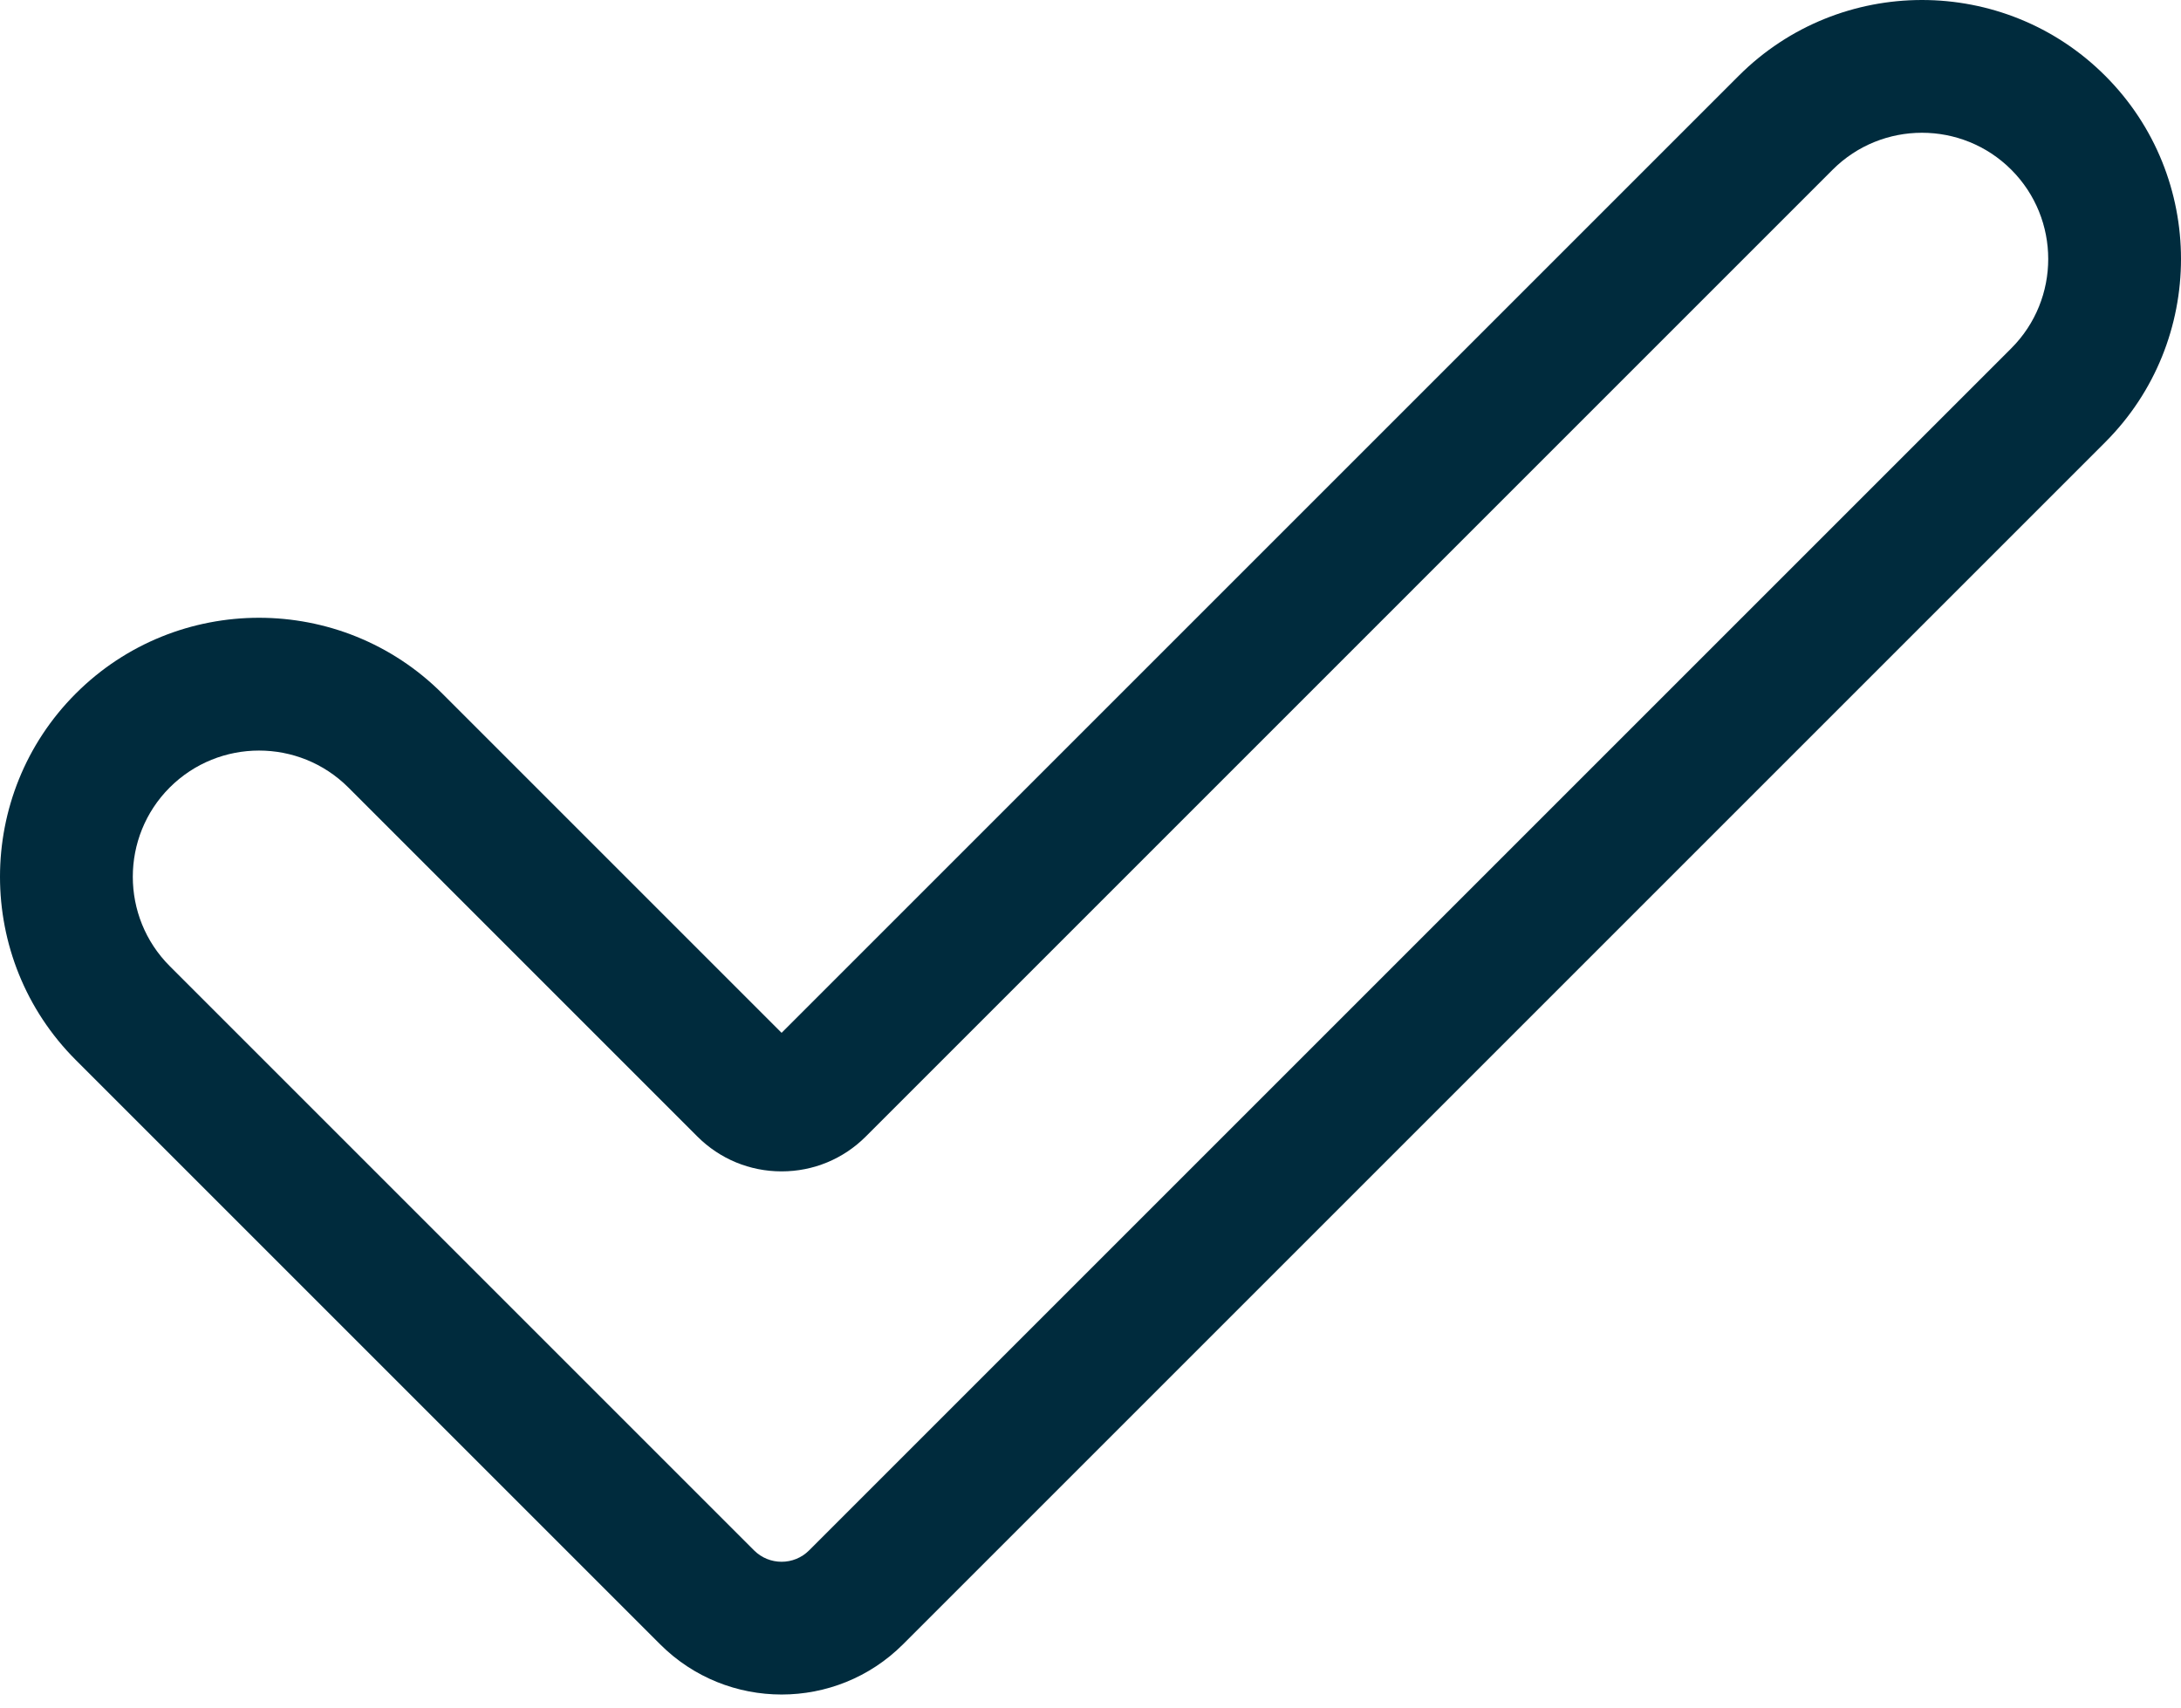 <svg width="60" height="47" viewBox="0 0 60 47" fill="none" xmlns="http://www.w3.org/2000/svg">
<path d="M57.915 2.085C55.136 -0.695 50.613 -0.695 47.833 2.085L21.502 28.416L12.167 19.081C9.387 16.302 4.864 16.302 2.085 19.081C-0.695 21.861 -0.695 26.384 2.085 29.164L18.161 45.24C19.082 46.161 20.292 46.621 21.502 46.621C22.711 46.621 23.921 46.161 24.842 45.24L57.915 12.167C60.695 9.387 60.695 4.864 57.915 2.085ZM55.331 9.583L22.258 42.656C21.841 43.073 21.162 43.073 20.745 42.656L4.669 26.58C3.315 25.225 3.315 23.021 4.669 21.666C5.347 20.989 6.236 20.65 7.126 20.65C8.016 20.65 8.906 20.989 9.583 21.666L19.185 31.269C19.804 31.887 20.627 32.228 21.502 32.228C22.377 32.228 23.2 31.887 23.818 31.269L50.417 4.669C51.772 3.314 53.976 3.314 55.331 4.669C56.686 6.024 56.686 8.228 55.331 9.583Z" fill="#002B3D"/>
</svg>
